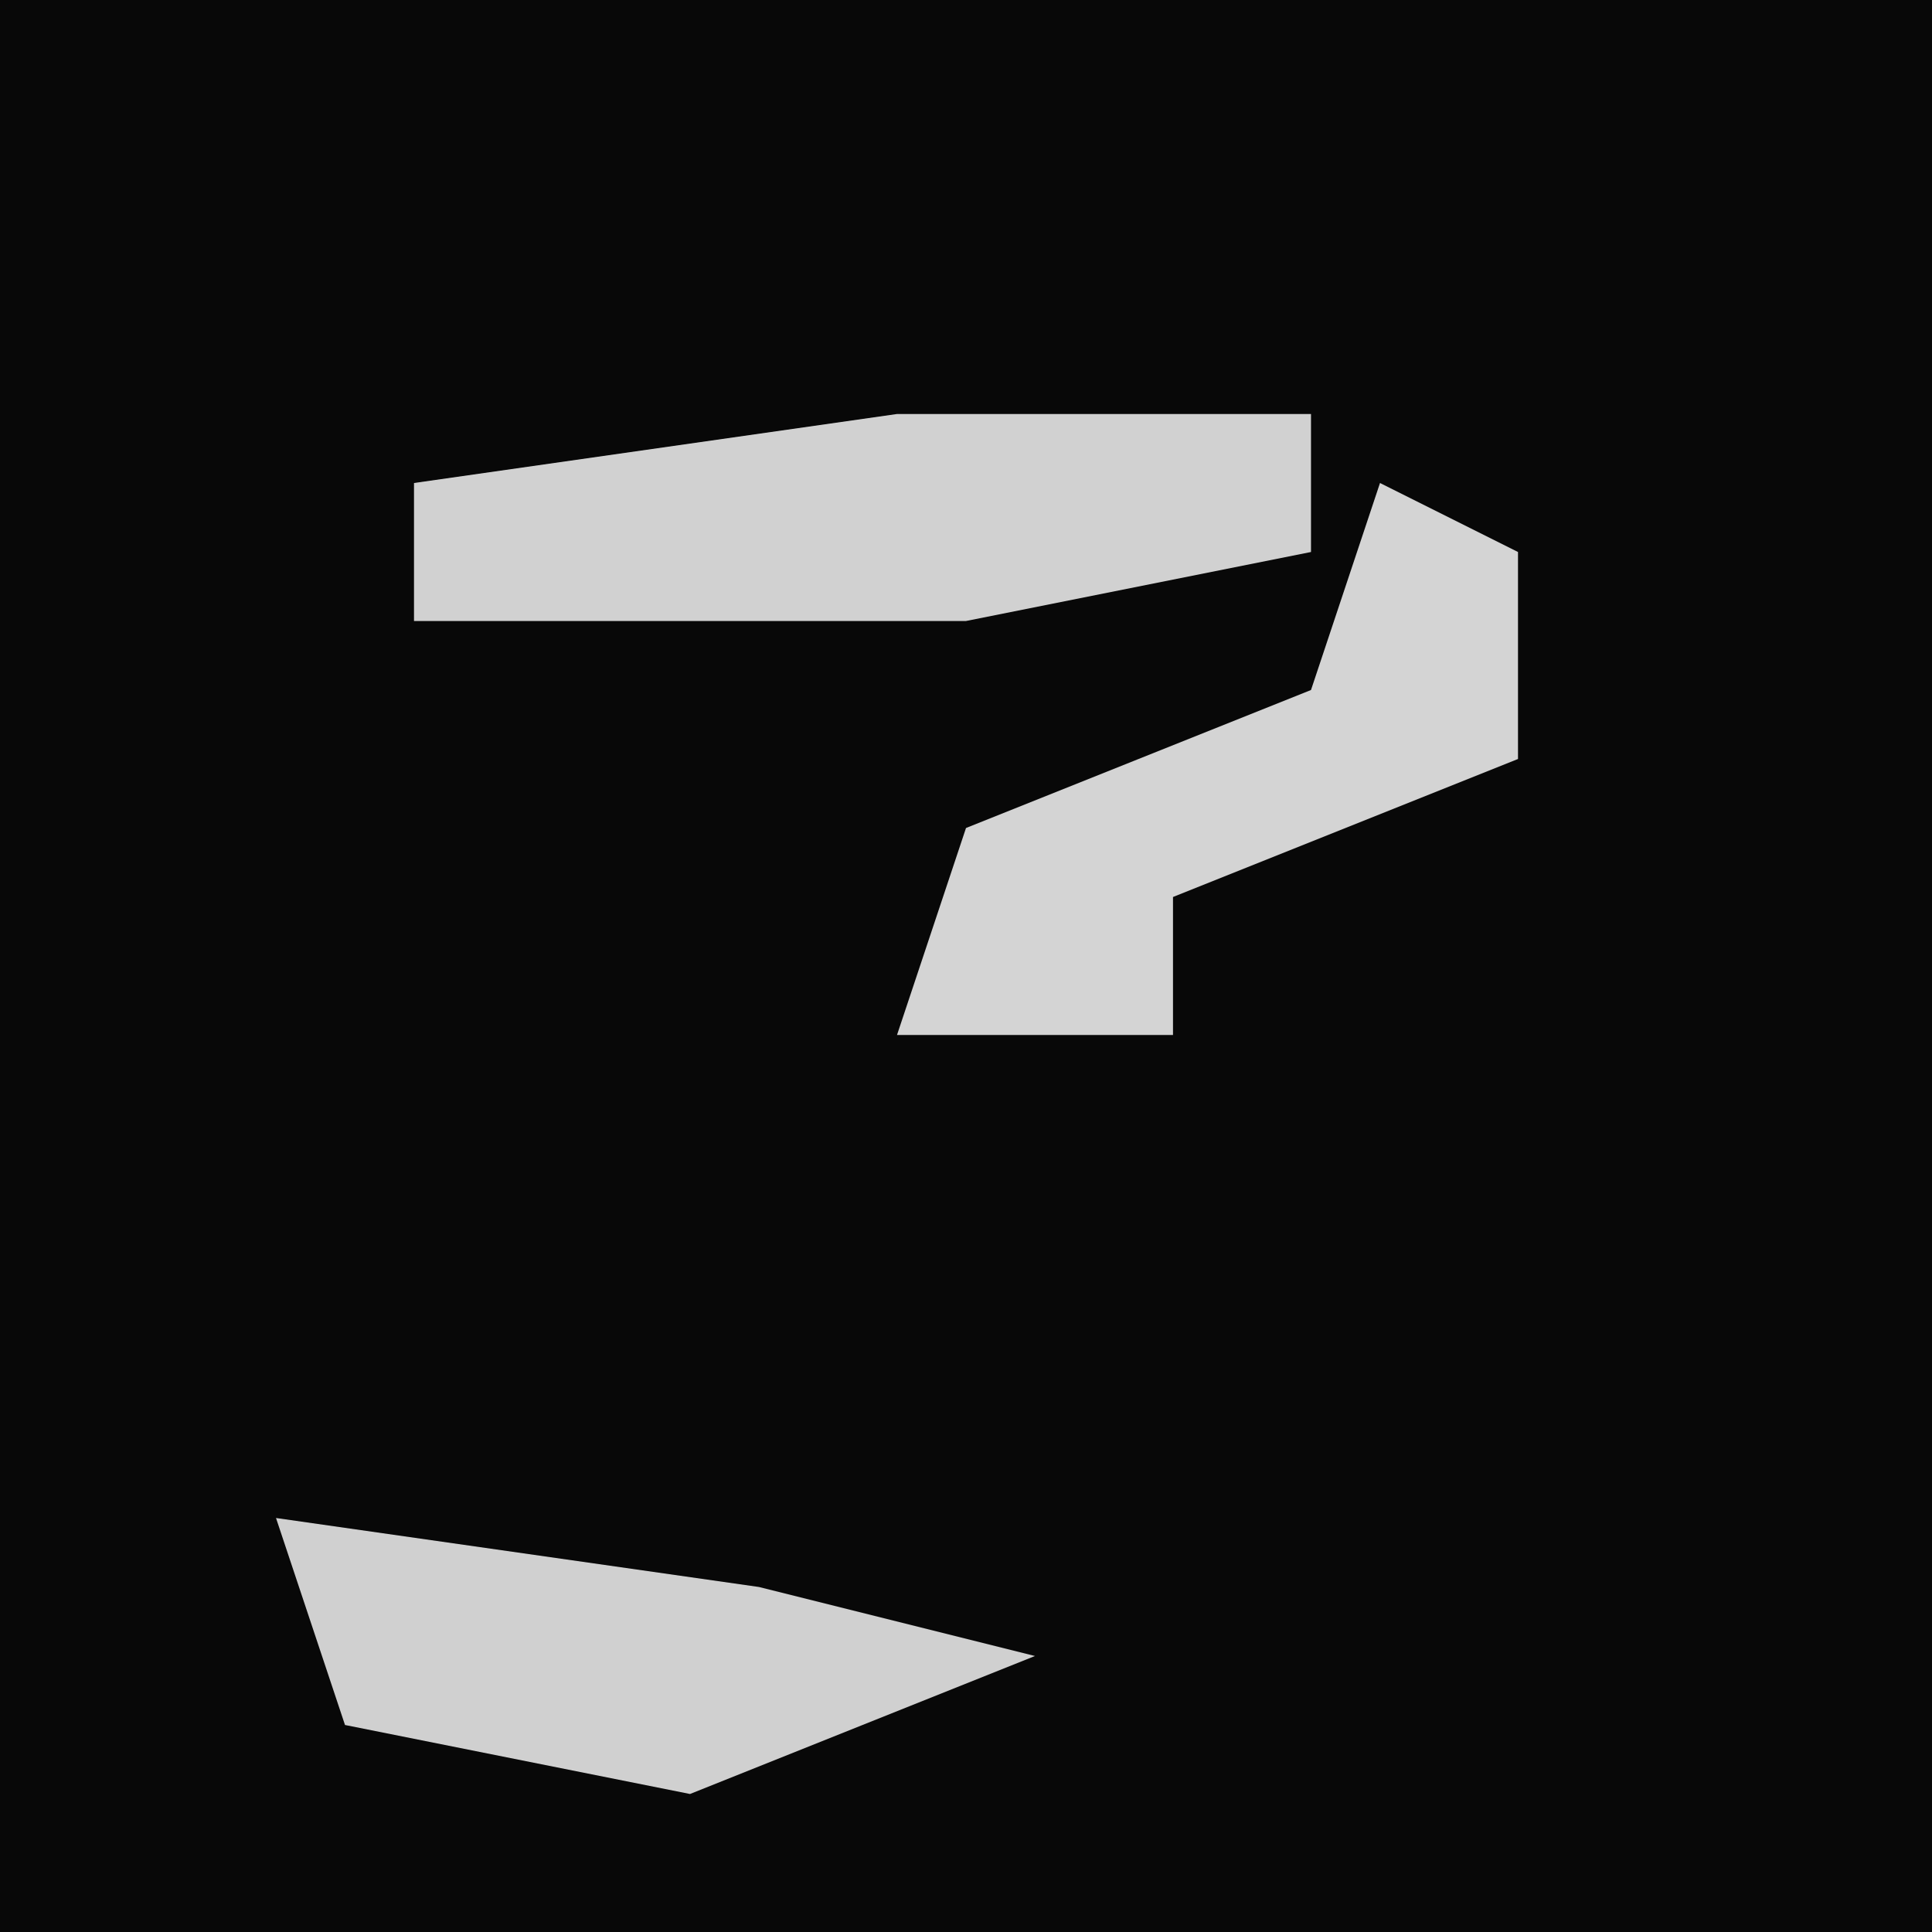 <?xml version="1.0" encoding="UTF-8"?>
<svg version="1.1" xmlns="http://www.w3.org/2000/svg" width="28" height="28">
<path d="M0,0 L28,0 L28,28 L0,28 Z " fill="#080808" transform="translate(0,0)"/>
<path d="M0,0 L6,0 L6,2 L1,3 L-7,3 L-7,1 Z " fill="#D1D1D1" transform="translate(13,6)"/>
<path d="M0,0 L2,1 L2,4 L-3,6 L-3,8 L-7,8 L-6,5 L-1,3 Z " fill="#D4D4D4" transform="translate(20,7)"/>
<path d="M0,0 L7,1 L11,2 L6,4 L1,3 Z " fill="#D0D0D0" transform="translate(4,22)"/>
</svg>

